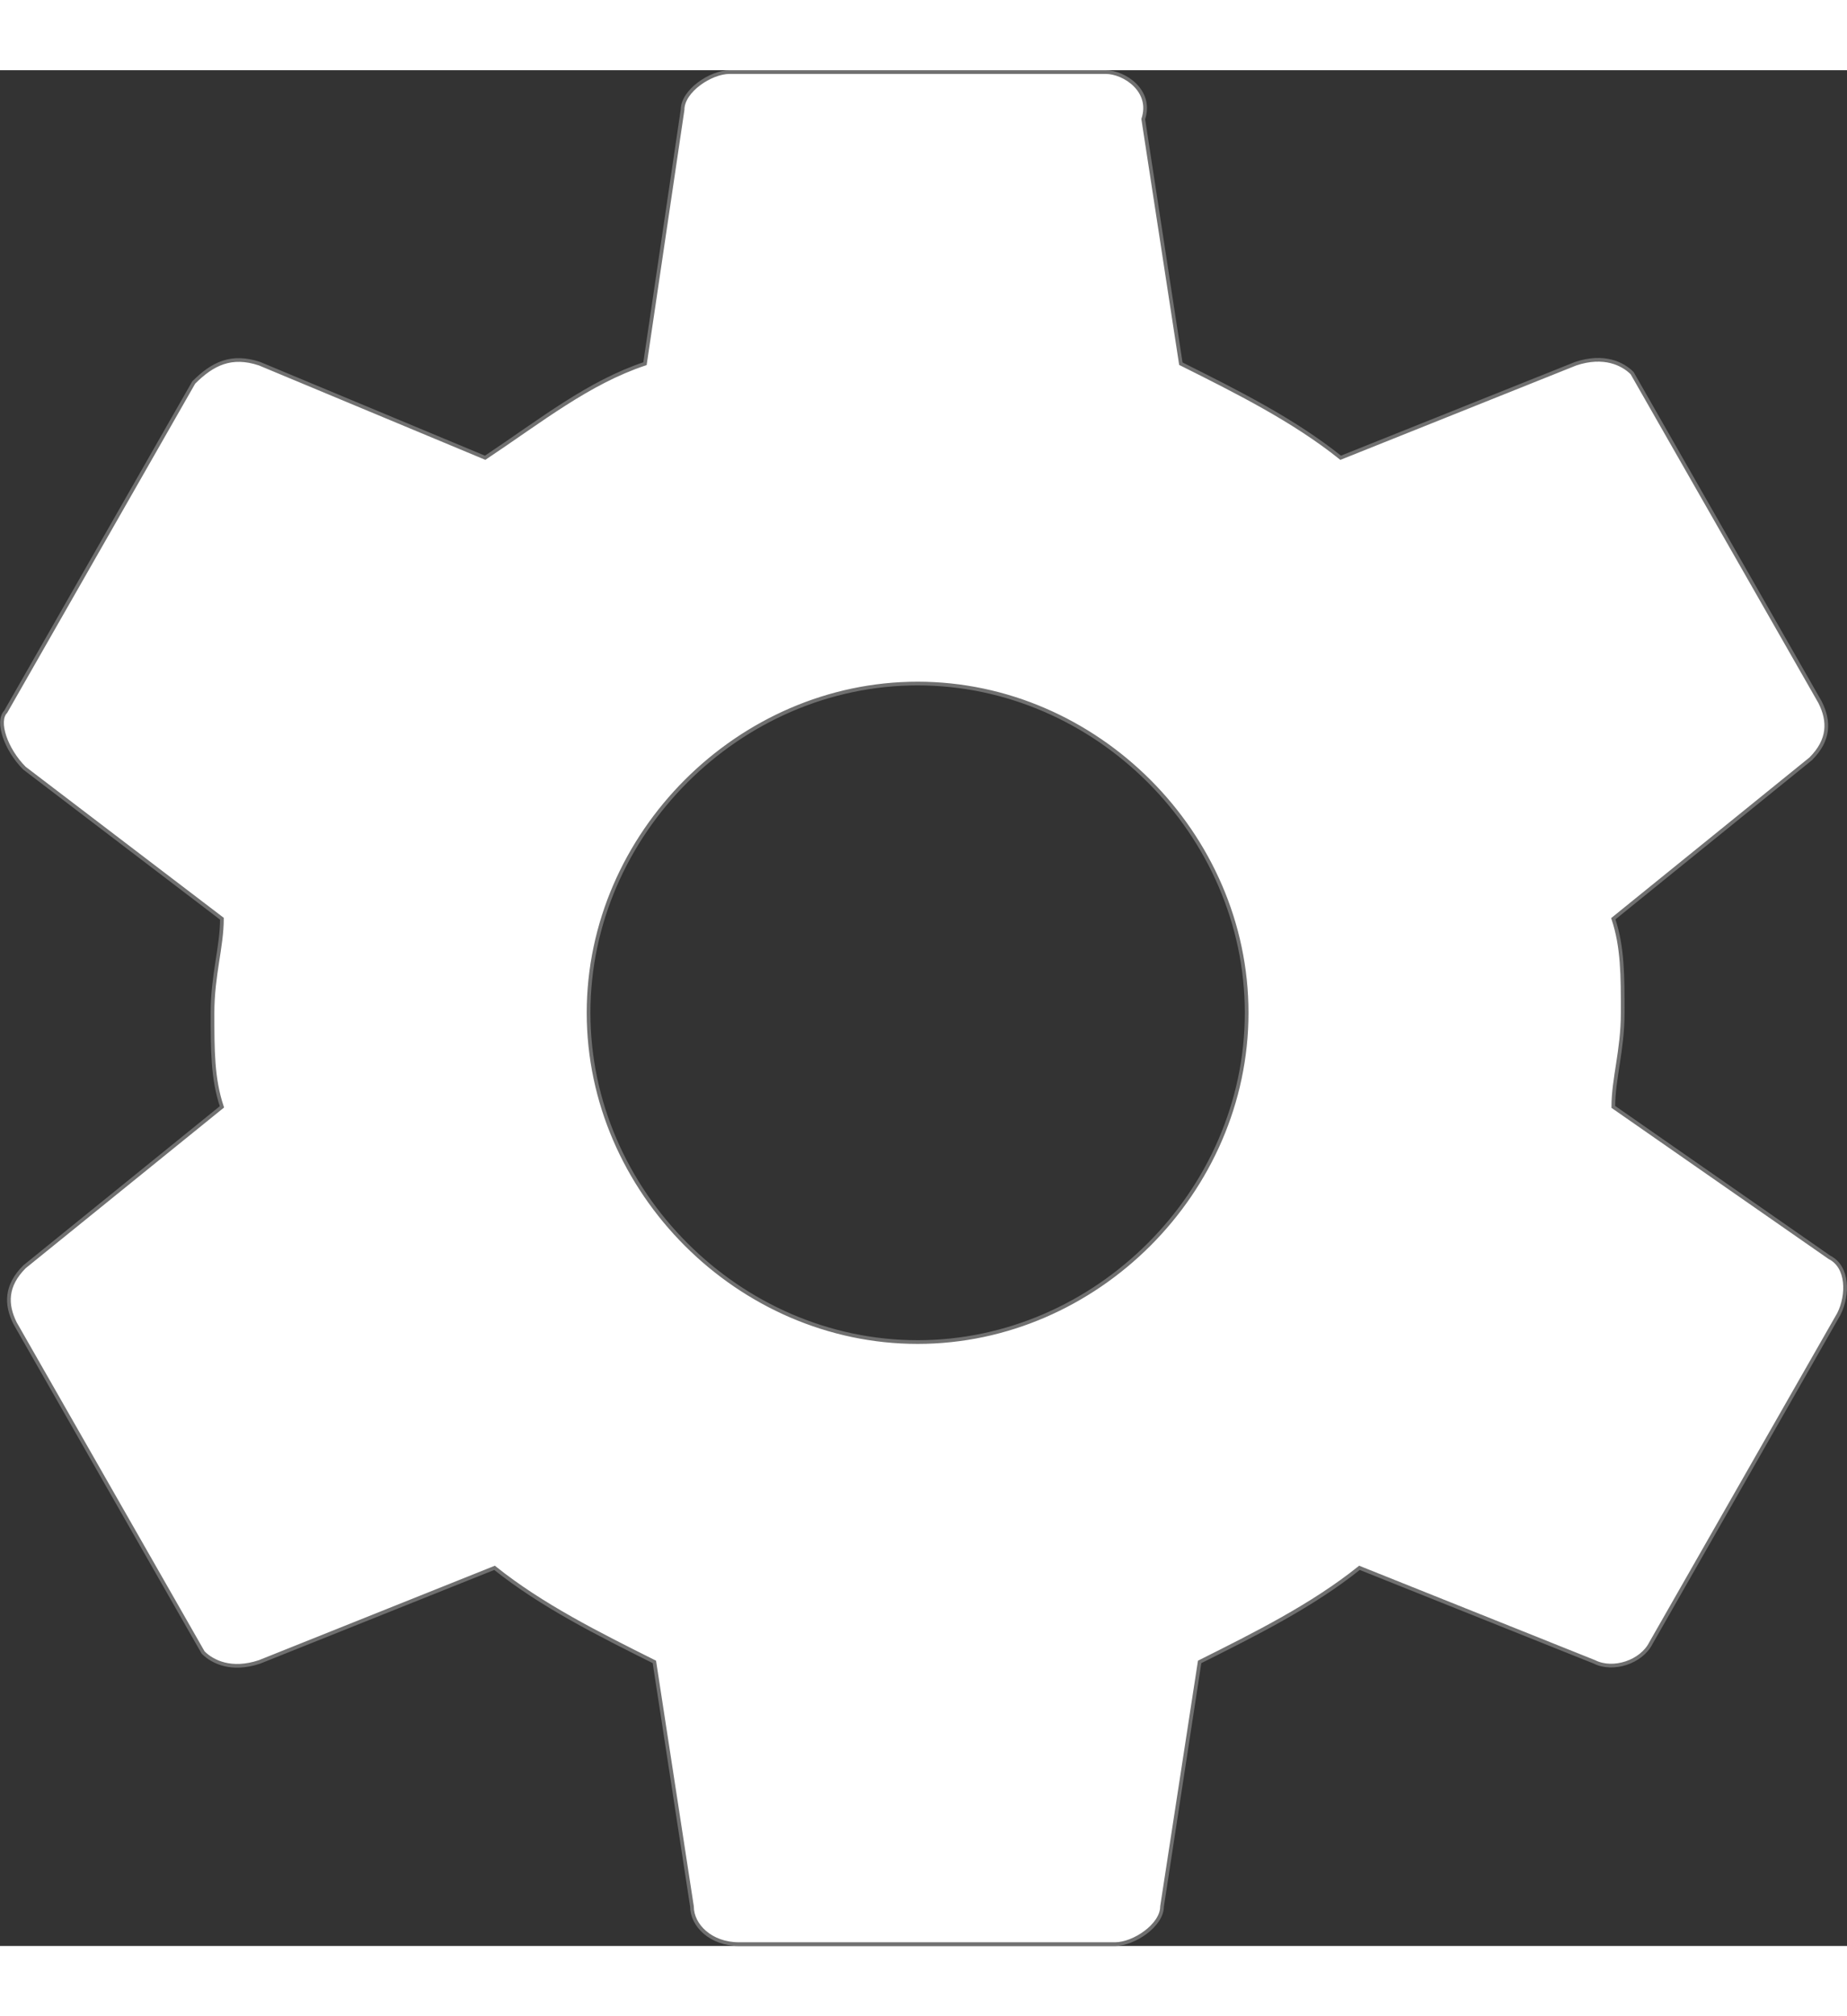 <svg xmlns="http://www.w3.org/2000/svg" width="22" height="24" viewBox="0 0 500.981 508.451">
  <rect x="0" y="0" width="500.981" height="508.451" fill="#333333" stroke="none"/>
  <g id="icon_settings" transform="translate(-3.22 0.5)">
    <g id="settings">
      <path id="Контур_1" data-name="Контур 1" d="M440.813,280.5c0-7.65,2.55-15.3,2.55-25.5s0-17.85-2.55-25.5l53.55-43.35c5.1-5.1,5.1-10.2,2.55-15.3l-51-89.25c-2.55-2.55-7.649-5.1-15.3-2.55l-63.75,25.5c-12.75-10.2-28.05-17.85-43.35-25.5l-10.2-66.3c2.55-7.65-5.1-12.75-10.2-12.75h-102c-5.1,0-12.75,5.1-12.75,10.2l-10.2,68.85c-15.3,5.1-28.05,15.3-43.35,25.5l-61.2-25.5c-7.65-2.55-12.75,0-17.851,5.1l-51,89.25c-2.55,2.55,0,10.2,5.1,15.3l53.55,40.8c0,7.65-2.55,15.3-2.55,25.5s0,17.85,2.55,25.5L9.862,323.85c-5.1,5.1-5.1,10.2-2.55,15.3l51,89.25c2.55,2.55,7.649,5.1,15.3,2.55l63.75-25.5c12.75,10.2,28.05,17.85,43.35,25.5l10.2,66.3c0,5.1,5.1,10.2,12.75,10.2h102c5.1,0,12.75-5.1,12.75-10.2l10.2-66.3c15.3-7.65,30.6-15.3,43.35-25.5l63.75,25.5c5.1,2.55,12.75,0,15.3-5.1l51-89.25c2.55-5.1,2.55-12.75-2.551-15.3Zm-188.7,63.75c-48.45,0-89.25-40.8-89.25-89.25s40.8-89.25,89.25-89.25,89.25,40.8,89.25,89.25S300.563,344.25,252.113,344.25Z" fill="#fff" stroke="#707070" stroke-width="1"/>
    </g>
  </g>
</svg>
